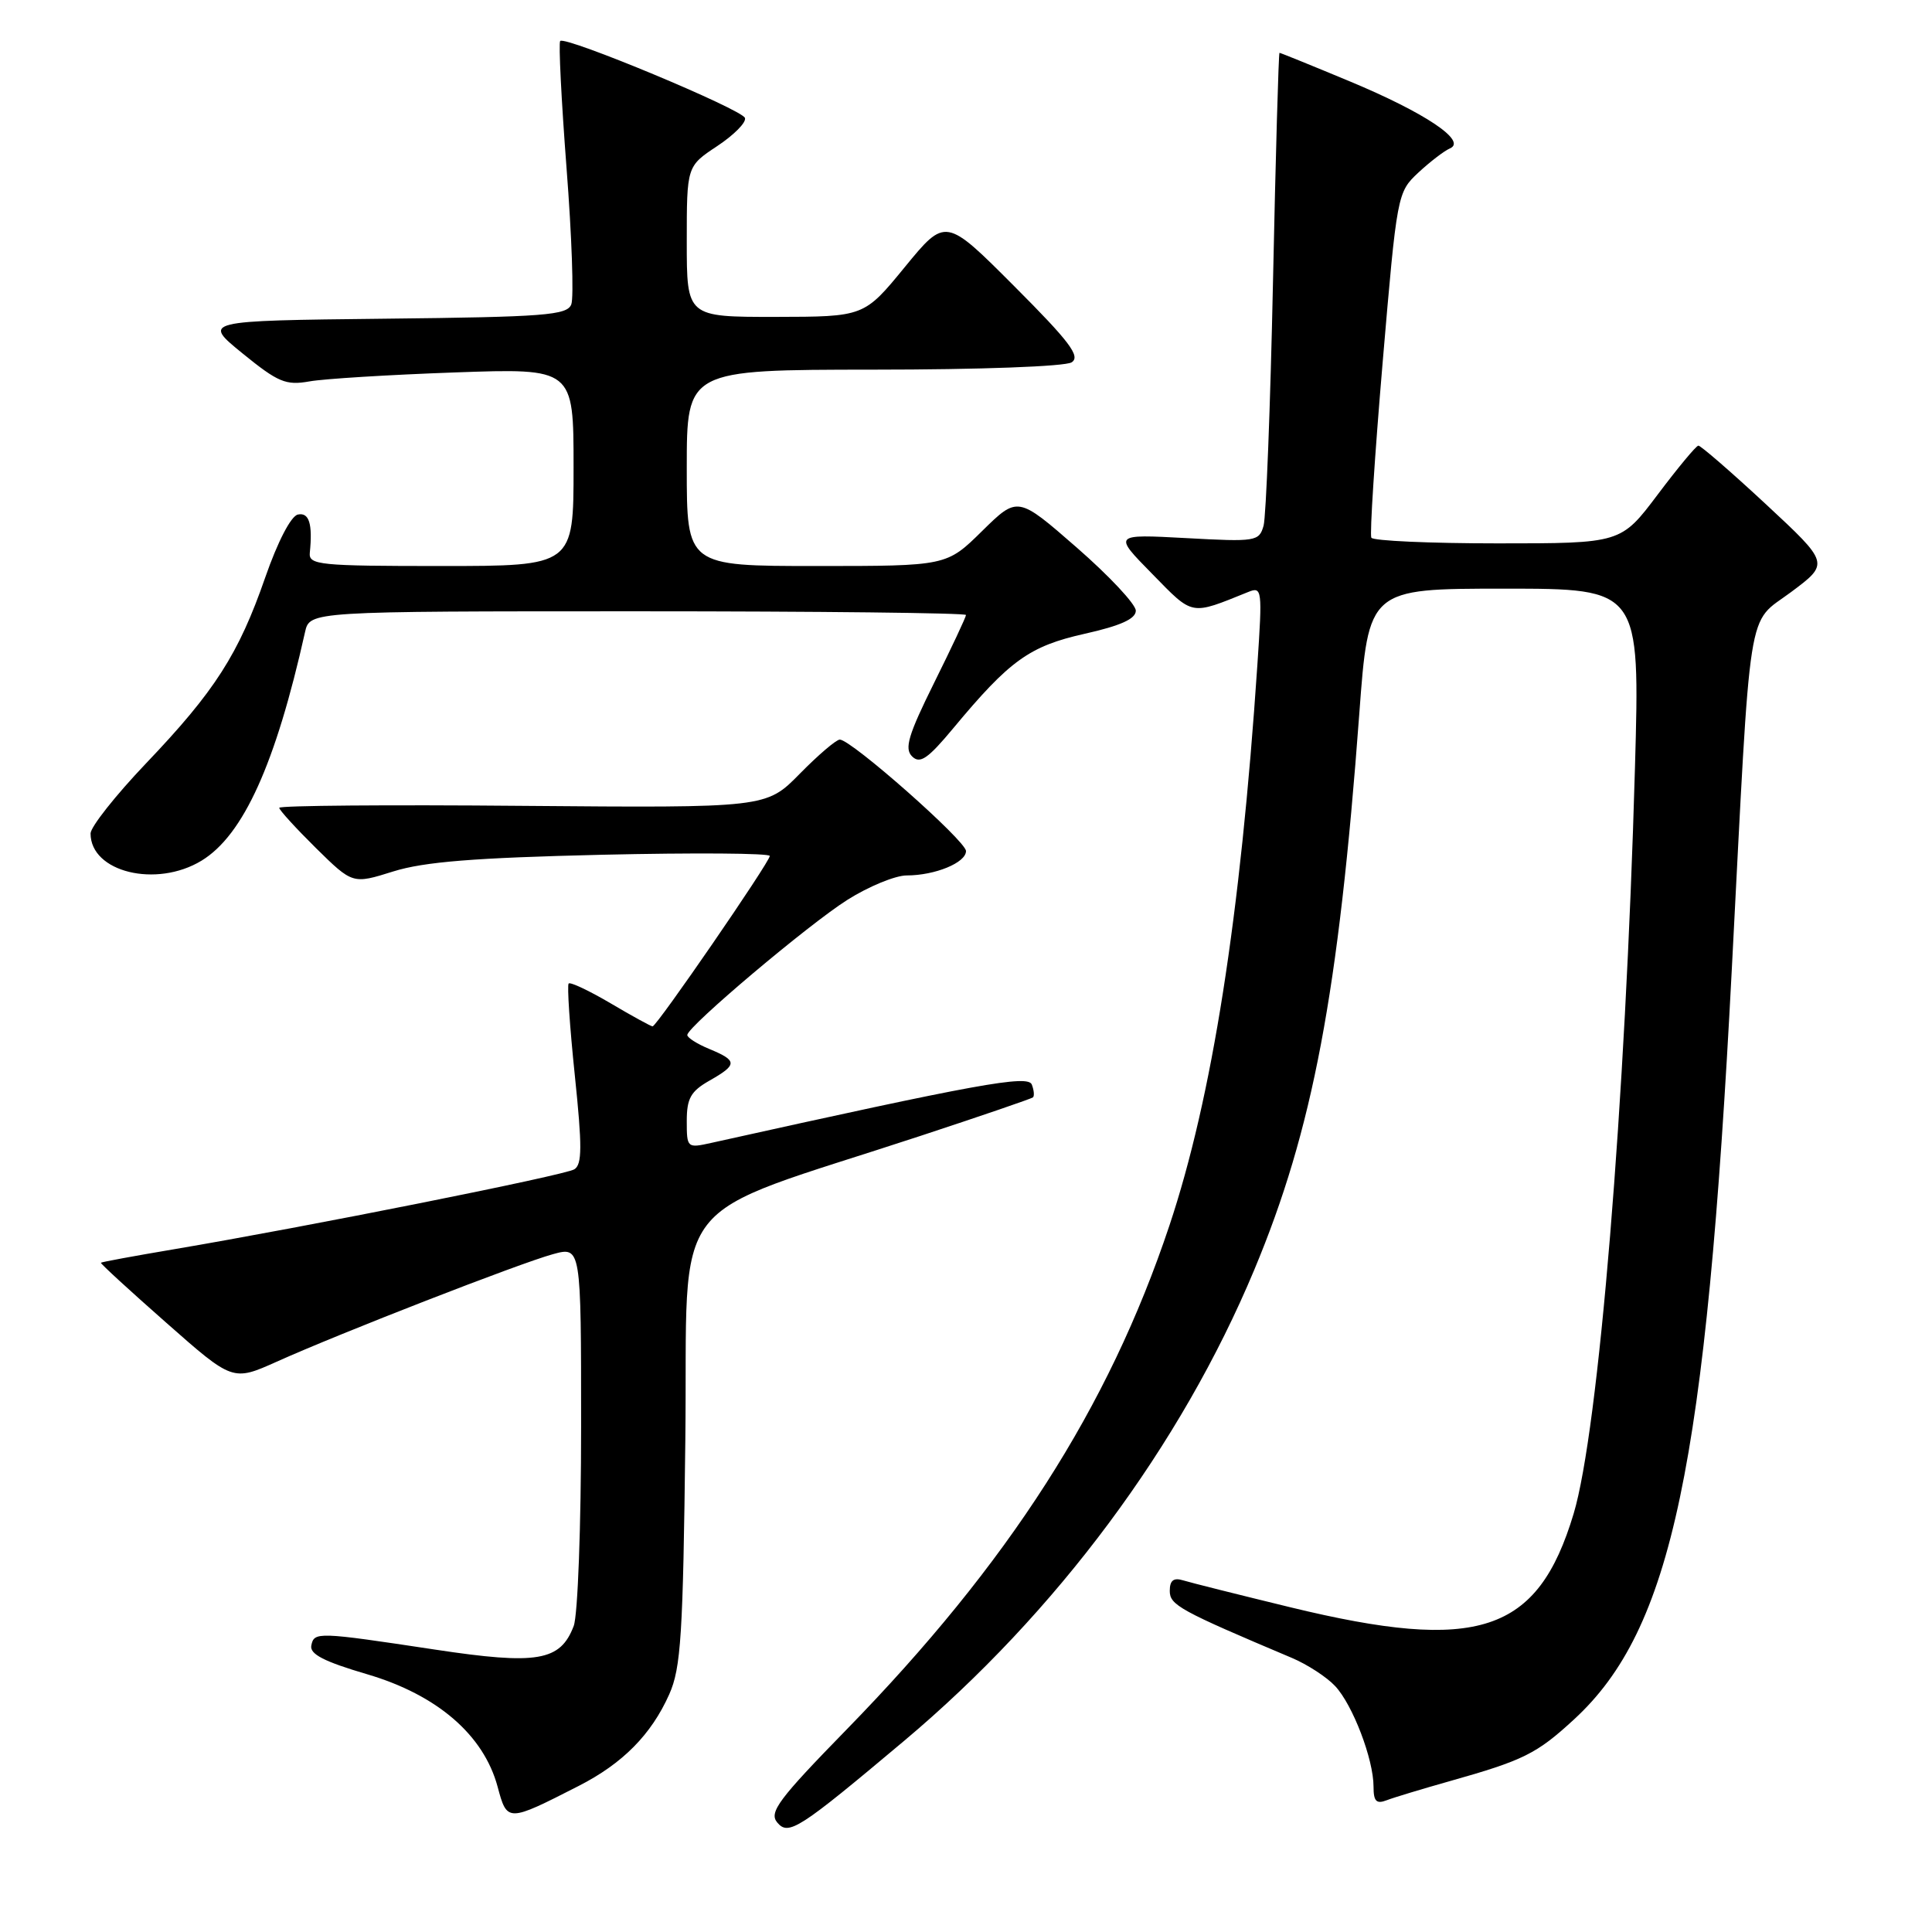 <?xml version="1.0" encoding="UTF-8" standalone="no"?>
<!DOCTYPE svg PUBLIC "-//W3C//DTD SVG 1.1//EN" "http://www.w3.org/Graphics/SVG/1.1/DTD/svg11.dtd" >
<svg xmlns="http://www.w3.org/2000/svg" xmlns:xlink="http://www.w3.org/1999/xlink" version="1.1" viewBox="0 0 256 256">
 <g >
 <path fill="currentColor"
d=" M 119.78 230.69 C 139.98 213.72 156.48 191.52 166.20 168.25 C 173.94 149.73 177.37 131.61 180.11 94.62 C 181.34 78.00 181.34 78.00 199.33 78.00 C 217.31 78.00 217.31 78.00 216.64 101.75 C 215.39 146.19 211.82 189.60 208.51 200.59 C 203.75 216.42 195.87 219.02 170.97 212.97 C 164.11 211.30 157.71 209.70 156.75 209.40 C 155.50 209.02 155.00 209.42 155.00 210.80 C 155.00 212.68 156.29 213.39 171.20 219.69 C 173.23 220.55 175.80 222.22 176.91 223.41 C 179.24 225.89 182.00 233.11 182.00 236.73 C 182.00 238.69 182.37 239.07 183.75 238.54 C 184.71 238.17 188.43 237.05 192.00 236.04 C 201.90 233.25 203.61 232.40 208.59 227.81 C 221.54 215.88 226.05 194.42 229.47 128.50 C 232.05 78.74 231.40 82.87 237.33 78.45 C 242.42 74.65 242.42 74.65 234.00 66.82 C 229.37 62.52 225.33 59.02 225.04 59.05 C 224.74 59.07 222.31 62.00 219.64 65.55 C 214.78 72.00 214.78 72.00 198.45 72.00 C 189.47 72.00 181.93 71.66 181.71 71.25 C 181.48 70.84 182.16 60.38 183.21 48.00 C 185.11 25.69 185.15 25.48 187.94 22.87 C 189.49 21.43 191.37 19.99 192.13 19.66 C 194.42 18.68 188.81 14.93 178.85 10.78 C 173.86 8.70 169.67 7.00 169.54 7.00 C 169.42 7.00 169.03 20.61 168.68 37.25 C 168.33 53.89 167.76 68.47 167.43 69.66 C 166.84 71.74 166.42 71.81 157.16 71.30 C 147.50 70.78 147.50 70.78 152.65 76.02 C 158.17 81.66 157.66 81.56 165.40 78.44 C 167.23 77.70 167.28 78.10 166.61 88.08 C 164.37 121.49 160.61 145.46 154.94 162.43 C 146.89 186.53 133.66 207.16 112.14 229.21 C 103.17 238.40 101.87 240.14 102.98 241.48 C 104.48 243.28 105.81 242.43 119.78 230.69 Z  M 76.69 236.64 C 82.51 233.67 86.30 229.84 88.68 224.50 C 90.23 221.02 90.51 216.67 90.81 190.82 C 91.20 157.25 87.68 161.80 122.00 150.50 C 129.97 147.88 136.67 145.58 136.87 145.41 C 137.08 145.23 137.01 144.46 136.72 143.71 C 136.21 142.39 129.60 143.59 94.25 151.44 C 91.05 152.15 91.00 152.11 91.00 148.53 C 91.00 145.55 91.53 144.60 93.99 143.20 C 97.74 141.07 97.74 140.55 94.00 139.00 C 92.35 138.32 91.03 137.47 91.07 137.13 C 91.20 135.93 107.14 122.49 112.26 119.25 C 115.09 117.46 118.64 116.00 120.14 116.00 C 123.90 116.00 128.00 114.31 128.00 112.77 C 128.00 111.43 112.79 98.00 111.28 98.00 C 110.80 98.00 108.42 100.04 105.97 102.53 C 101.53 107.05 101.53 107.05 69.27 106.78 C 51.52 106.62 37.00 106.74 37.00 107.04 C 37.00 107.33 39.19 109.73 41.86 112.37 C 46.73 117.16 46.73 117.16 52.11 115.47 C 56.21 114.19 62.82 113.66 79.75 113.26 C 91.99 112.98 102.00 113.05 102.00 113.42 C 102.00 114.22 87.02 136.00 86.47 136.00 C 86.26 136.00 83.76 134.63 80.92 132.95 C 78.08 131.28 75.57 130.09 75.35 130.32 C 75.13 130.54 75.49 135.99 76.16 142.43 C 77.15 151.93 77.14 154.30 76.10 154.94 C 74.80 155.74 40.70 162.55 23.01 165.54 C 17.79 166.42 13.45 167.22 13.37 167.32 C 13.28 167.42 17.18 171.00 22.03 175.27 C 30.84 183.04 30.84 183.04 36.67 180.43 C 45.09 176.64 68.86 167.39 73.25 166.19 C 77.00 165.16 77.00 165.16 77.00 189.02 C 77.00 202.17 76.56 214.03 76.02 215.45 C 74.25 220.11 71.21 220.63 57.65 218.58 C 42.03 216.22 41.62 216.21 41.25 218.04 C 41.02 219.18 42.94 220.17 48.66 221.85 C 57.93 224.58 64.08 229.89 65.93 236.73 C 67.20 241.47 67.23 241.47 76.69 236.64 Z  M 26.71 114.04 C 32.25 110.66 36.52 101.22 40.42 83.75 C 41.04 81.00 41.04 81.00 84.52 81.00 C 108.43 81.00 128.00 81.22 128.00 81.49 C 128.00 81.75 126.10 85.80 123.78 90.47 C 120.35 97.39 119.81 99.20 120.86 100.23 C 121.90 101.26 122.94 100.55 126.31 96.50 C 133.79 87.50 136.40 85.62 143.72 83.98 C 148.50 82.91 150.50 82.00 150.50 80.92 C 150.50 80.07 146.98 76.31 142.67 72.55 C 134.85 65.73 134.85 65.73 130.14 70.36 C 125.43 75.00 125.43 75.00 108.22 75.00 C 91.00 75.00 91.00 75.00 91.00 62.00 C 91.00 49.00 91.00 49.00 115.75 48.98 C 129.83 48.98 141.15 48.56 142.00 48.01 C 143.21 47.23 141.75 45.29 134.39 37.92 C 125.29 28.80 125.29 28.80 119.89 35.39 C 114.50 41.97 114.50 41.97 102.75 41.99 C 91.00 42.00 91.00 42.00 91.00 32.01 C 91.00 22.03 91.00 22.03 95.03 19.36 C 97.25 17.89 98.91 16.22 98.71 15.63 C 98.33 14.49 74.93 4.74 74.23 5.43 C 74.00 5.67 74.38 13.24 75.07 22.27 C 75.77 31.30 76.05 39.43 75.70 40.33 C 75.15 41.77 72.21 42.00 50.95 42.23 C 26.82 42.50 26.82 42.50 32.14 46.83 C 36.85 50.66 37.88 51.09 40.99 50.54 C 42.92 50.19 51.59 49.66 60.25 49.35 C 76.00 48.79 76.00 48.79 76.00 61.90 C 76.00 75.00 76.00 75.00 58.44 75.00 C 42.31 75.00 40.89 74.86 41.05 73.25 C 41.44 69.41 40.96 67.86 39.47 68.18 C 38.56 68.37 36.80 71.76 35.15 76.50 C 31.62 86.67 28.48 91.58 19.34 101.16 C 15.30 105.40 12.00 109.58 12.00 110.44 C 12.00 115.56 20.71 117.69 26.71 114.04 Z "/>
</g>
</svg>